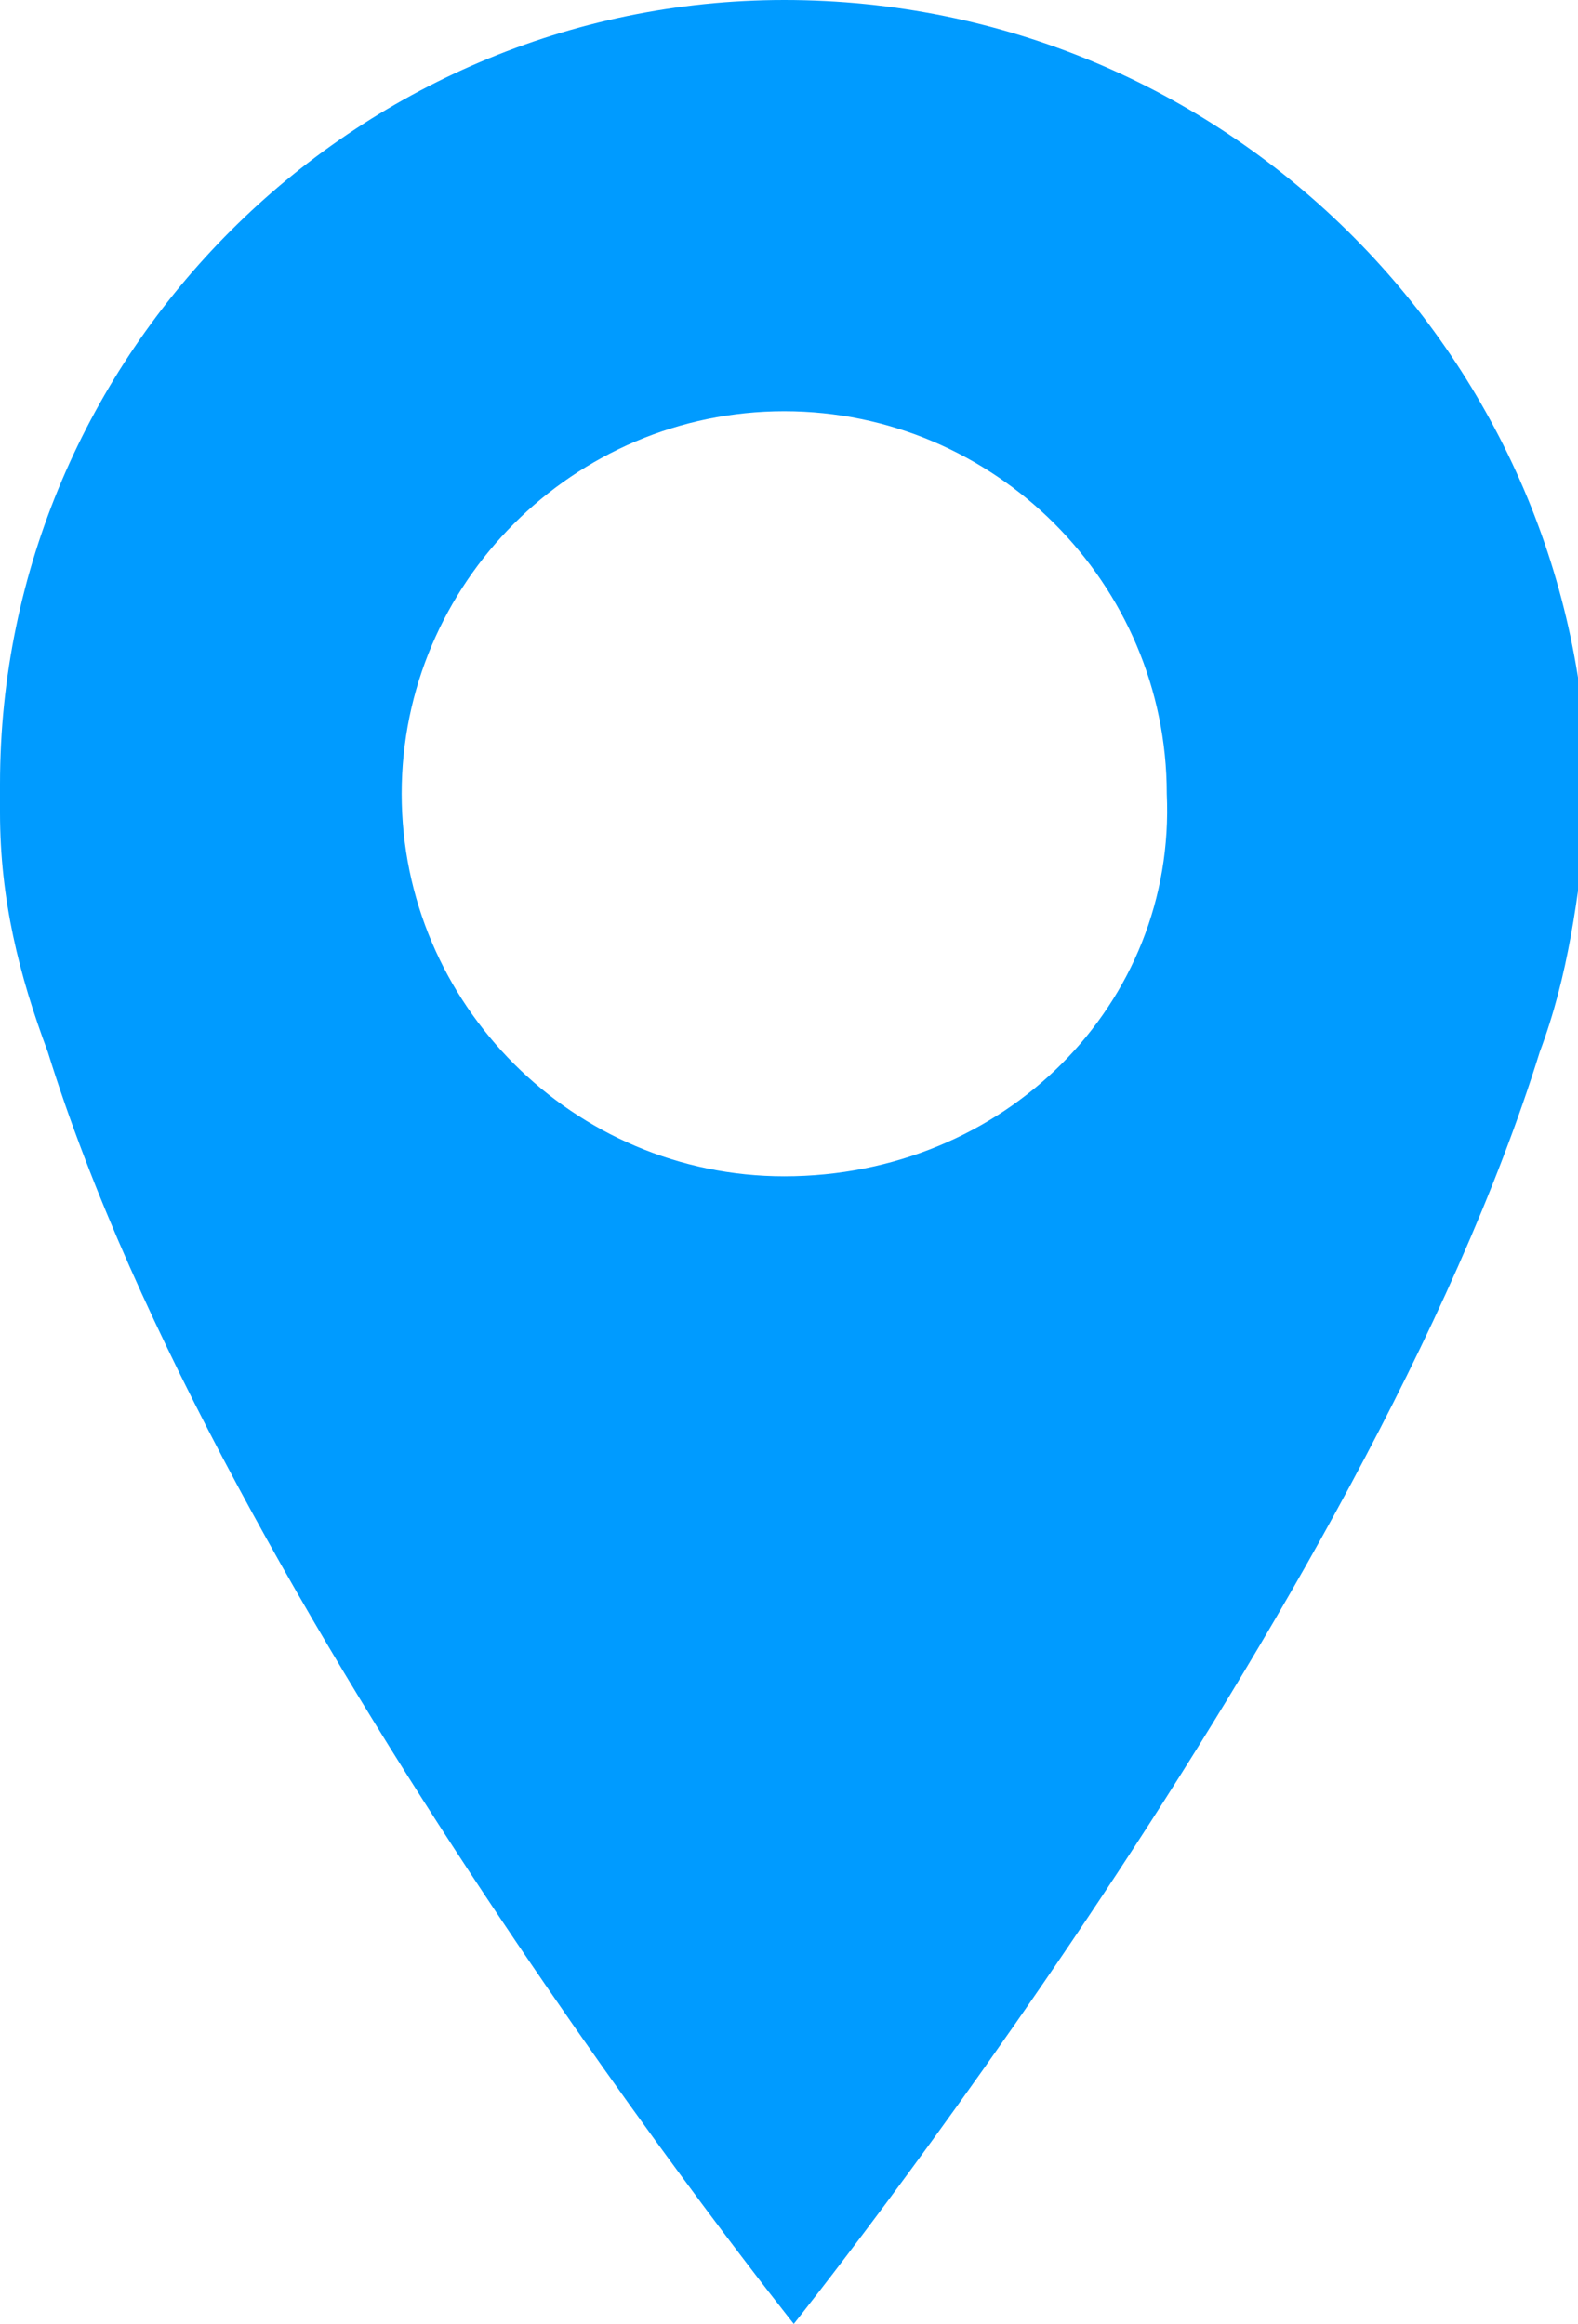 <?xml version="1.0" encoding="utf-8"?>
<!-- Generator: Adobe Illustrator 18.0.0, SVG Export Plug-In . SVG Version: 6.00 Build 0)  -->
<!DOCTYPE svg PUBLIC "-//W3C//DTD SVG 1.1//EN" "http://www.w3.org/Graphics/SVG/1.1/DTD/svg11.dtd">
<svg version="1.1" xmlns="http://www.w3.org/2000/svg" xmlns:xlink="http://www.w3.org/1999/xlink" x="0px" y="0px" width="16.5px"
	 height="24.3px" viewBox="0 0 16.5 24.3" enable-background="new 0 0 16.5 24.3" xml:space="preserve">
<g id="Layer_1">
</g>
<g id="Isolation_Mode">
	<path fill="#009BFF" d="M8.2,0C3.7,0,0,3.7,0,8.2c0,0.1,0,0.2,0,0.3c0,0.9,0.2,1.7,0.5,2.5c1.8,5.8,7.8,13.3,7.8,13.3
		s6-7.5,7.8-13.3c0.3-0.8,0.4-1.6,0.5-2.5c0-0.1,0-0.2,0-0.3C16.5,3.7,12.8,0,8.2,0z M8.2,12.3c-2.2,0-4-1.8-4-4c0-2.2,1.8-4,4-4
		c2.2,0,4,1.8,4,4C12.3,10.5,10.5,12.3,8.2,12.3z"/>
</g>
</svg>
